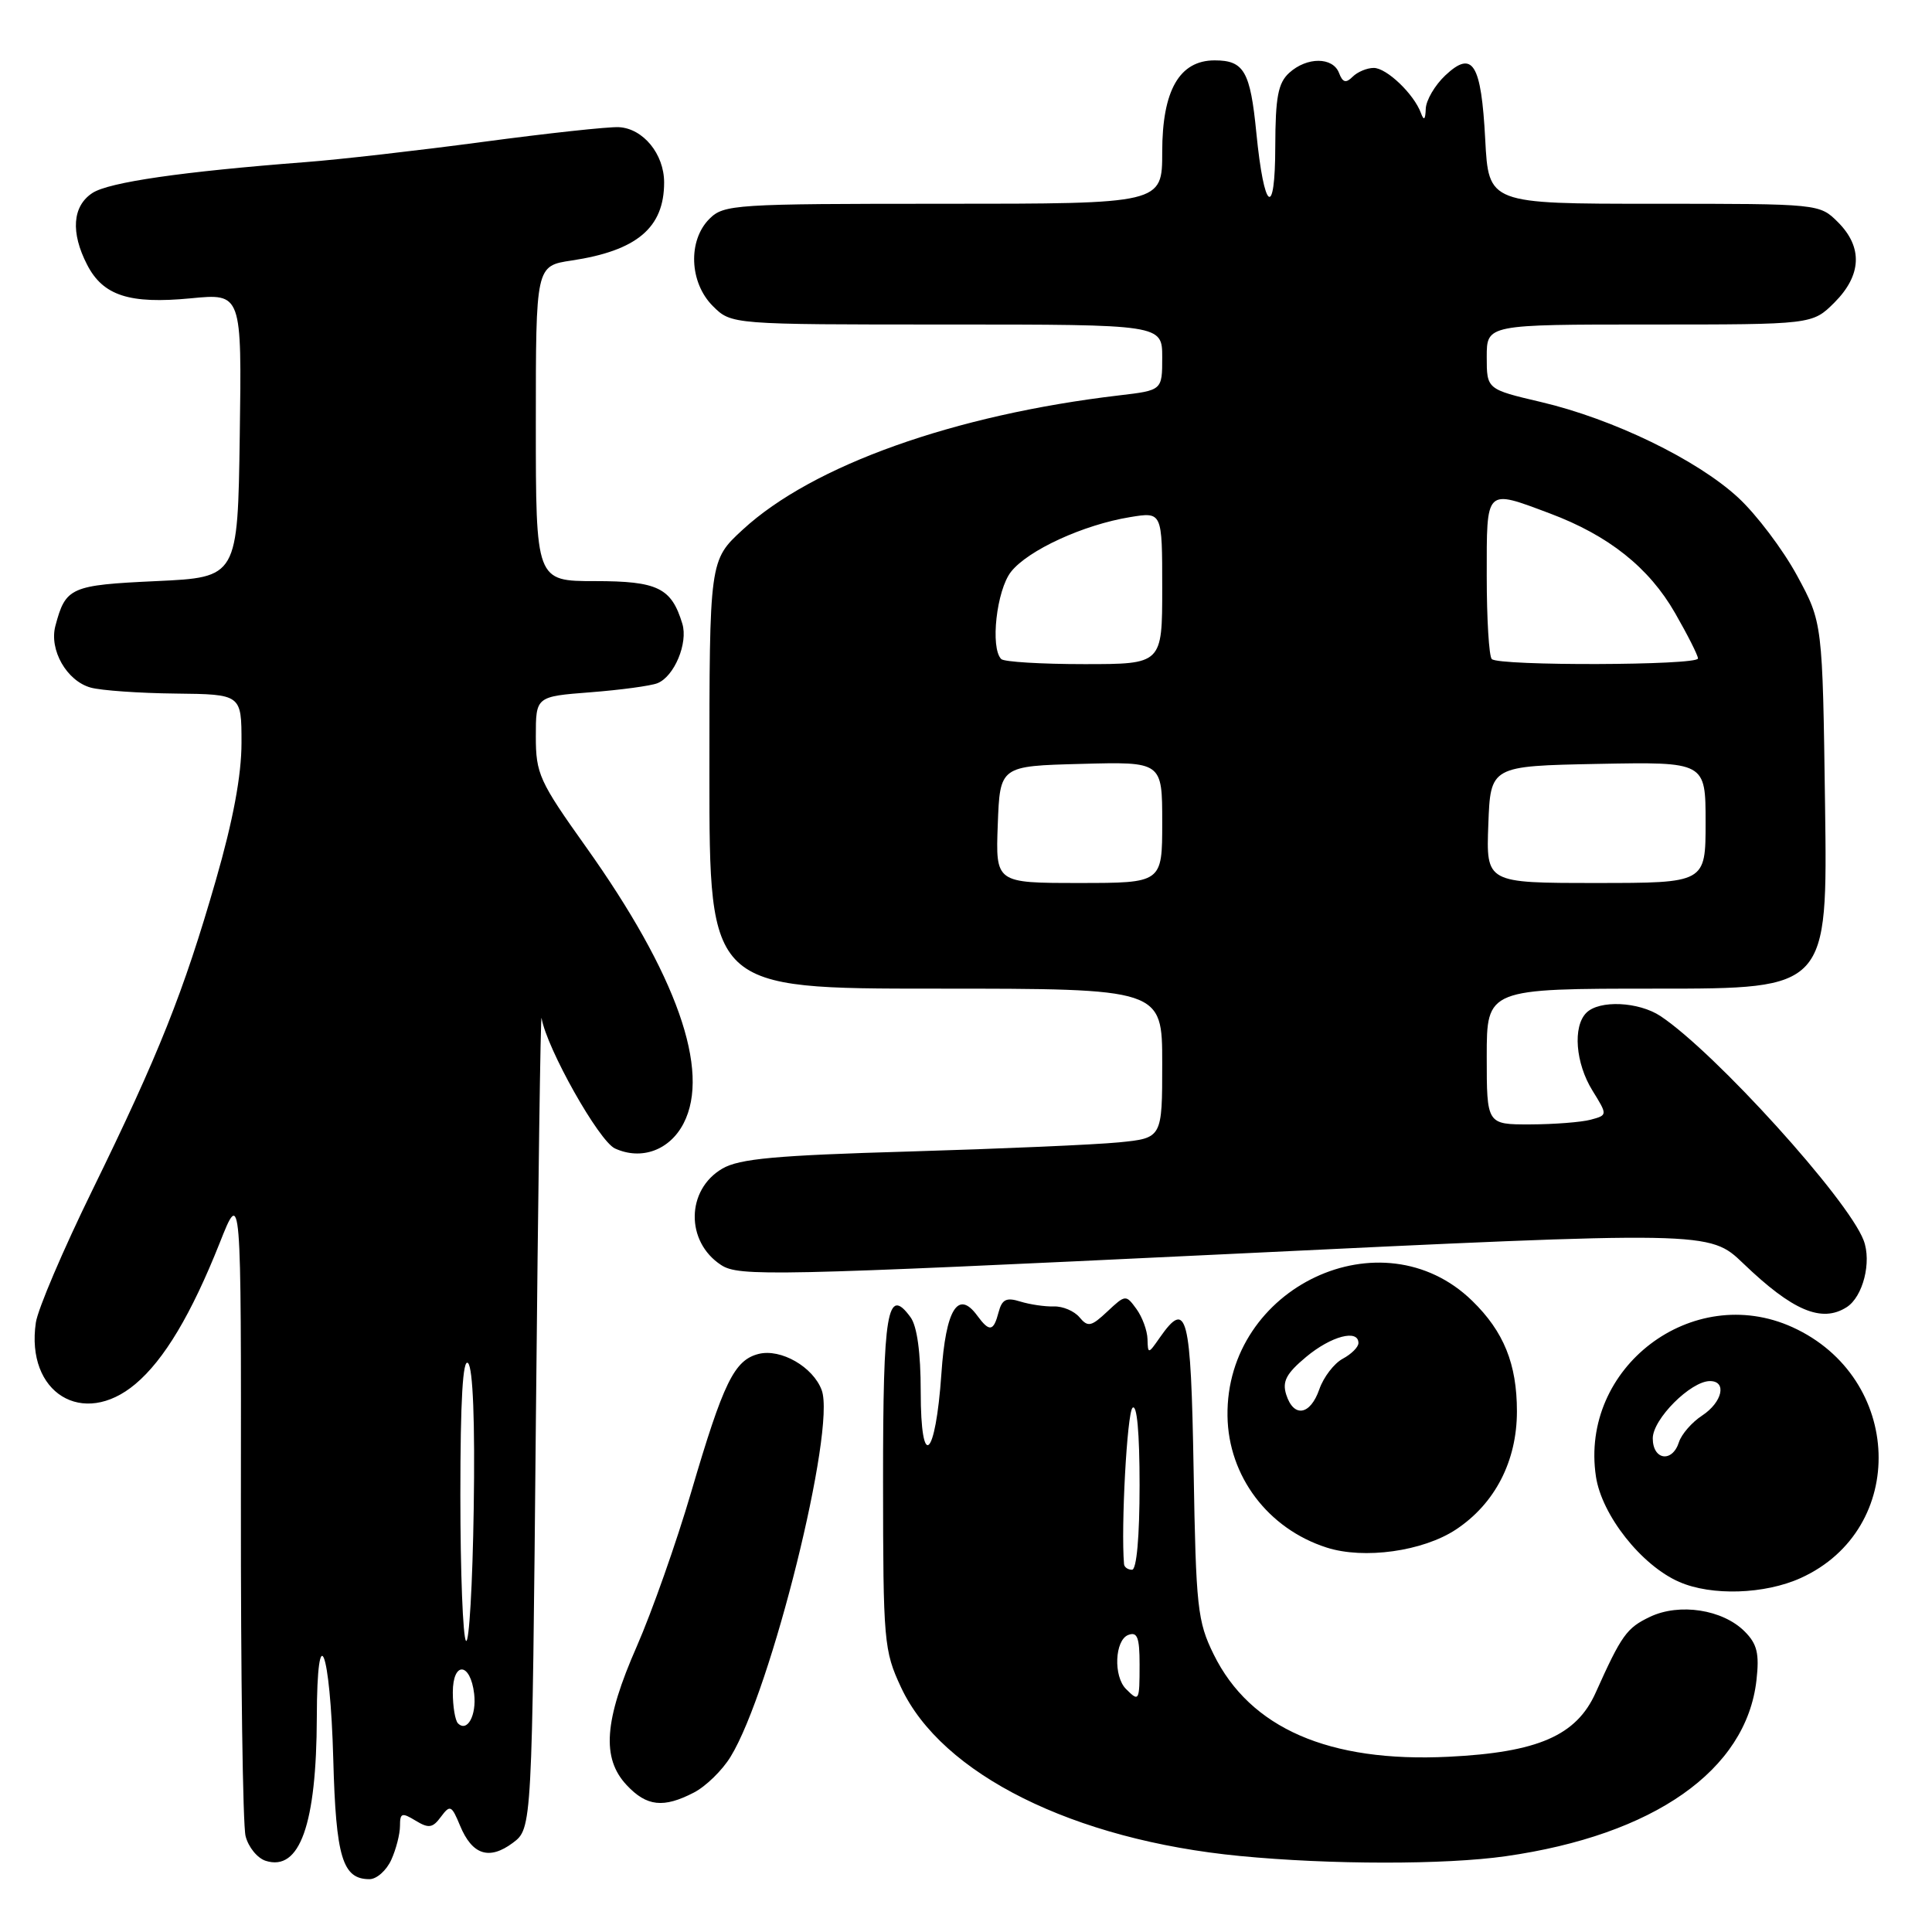 <?xml version="1.0" encoding="UTF-8" standalone="no"?>
<!DOCTYPE svg PUBLIC "-//W3C//DTD SVG 1.1//EN" "http://www.w3.org/Graphics/SVG/1.1/DTD/svg11.dtd" >
<svg xmlns="http://www.w3.org/2000/svg" xmlns:xlink="http://www.w3.org/1999/xlink" version="1.1" viewBox="0 0 256 256">
 <g >
 <path fill="currentColor"
d=" M 51.84 246.45 C 52.48 245.05 53.00 243.02 53.00 241.94 C 53.00 240.22 53.25 240.14 55.06 241.24 C 56.80 242.30 57.33 242.23 58.43 240.73 C 59.64 239.11 59.84 239.20 60.96 241.91 C 62.57 245.79 64.82 246.52 67.95 244.19 C 70.50 242.28 70.50 242.28 71.01 187.89 C 71.30 157.98 71.63 134.13 71.76 134.90 C 72.45 138.93 79.36 151.21 81.49 152.18 C 85.00 153.78 88.74 152.41 90.58 148.85 C 94.18 141.88 89.67 129.11 77.63 112.20 C 71.46 103.54 71.00 102.52 71.00 97.59 C 71.00 92.29 71.00 92.29 78.25 91.73 C 82.24 91.42 86.23 90.88 87.11 90.53 C 89.34 89.65 91.20 85.21 90.41 82.64 C 88.97 77.89 87.15 77.00 78.85 77.00 C 71.00 77.00 71.00 77.00 71.00 56.11 C 71.00 35.23 71.00 35.23 75.74 34.52 C 84.39 33.22 88.00 30.18 88.00 24.18 C 88.00 20.41 85.22 17.02 82.00 16.85 C 80.62 16.78 72.53 17.66 64.00 18.80 C 55.47 19.94 44.90 21.15 40.50 21.48 C 24.13 22.74 14.44 24.14 12.25 25.57 C 9.59 27.31 9.34 30.81 11.55 35.09 C 13.66 39.18 17.15 40.31 25.27 39.53 C 32.04 38.87 32.04 38.87 31.77 57.69 C 31.50 76.50 31.50 76.50 20.71 77.00 C 9.33 77.53 8.70 77.81 7.34 82.93 C 6.49 86.11 8.84 90.23 12.02 91.11 C 13.38 91.49 18.44 91.85 23.25 91.90 C 32.00 92.00 32.00 92.00 32.00 98.42 C 32.00 102.74 30.89 108.70 28.59 116.67 C 24.33 131.46 21.04 139.72 12.21 157.76 C 8.37 165.60 5.01 173.47 4.75 175.25 C 3.38 184.57 10.98 189.25 17.94 183.39 C 21.75 180.19 25.35 174.15 29.11 164.70 C 31.96 157.50 31.96 157.50 31.92 199.08 C 31.90 221.95 32.17 241.84 32.54 243.29 C 32.90 244.74 34.10 246.22 35.21 246.57 C 39.72 248.00 41.94 241.76 41.98 227.55 C 42.01 213.98 43.76 218.44 44.16 233.10 C 44.51 246.13 45.38 249.00 48.96 249.00 C 49.91 249.00 51.20 247.85 51.84 246.45 Z  M 199.50 245.96 C 219.15 243.16 231.39 234.57 232.74 222.64 C 233.14 219.10 232.83 217.83 231.17 216.17 C 228.26 213.26 222.53 212.38 218.63 214.24 C 215.54 215.71 214.86 216.66 211.43 224.30 C 208.88 229.98 203.77 232.20 191.94 232.78 C 176.09 233.56 165.64 229.00 160.82 219.22 C 158.67 214.85 158.47 213.02 158.16 194.75 C 157.80 174.09 157.29 172.07 153.67 177.25 C 152.15 179.44 152.10 179.44 152.05 177.44 C 152.02 176.31 151.36 174.51 150.58 173.44 C 149.19 171.53 149.12 171.54 146.73 173.78 C 144.59 175.79 144.15 175.88 143.04 174.55 C 142.35 173.72 140.82 173.07 139.64 173.11 C 138.46 173.15 136.46 172.85 135.19 172.46 C 133.35 171.88 132.77 172.17 132.32 173.87 C 131.65 176.44 131.11 176.53 129.50 174.34 C 126.95 170.84 125.32 173.47 124.74 182.02 C 123.96 193.31 122.00 195.01 122.00 184.39 C 122.00 179.25 121.52 175.72 120.65 174.54 C 117.57 170.32 117.00 173.70 117.01 196.31 C 117.02 217.54 117.12 218.72 119.39 223.58 C 124.75 235.09 142.24 243.80 164.30 245.93 C 176.27 247.09 191.49 247.10 199.50 245.96 Z  M 91.95 237.52 C 93.52 236.71 95.71 234.58 96.81 232.77 C 102.18 224.03 110.79 189.36 108.88 184.20 C 107.74 181.12 103.47 178.67 100.53 179.40 C 97.29 180.22 95.86 183.15 91.57 197.76 C 89.62 204.41 86.38 213.58 84.38 218.15 C 80.05 227.99 79.69 232.97 83.04 236.54 C 85.69 239.37 87.92 239.61 91.95 237.52 Z  M 238.62 209.09 C 252.87 202.61 252.20 182.54 237.51 175.86 C 224.25 169.84 209.30 181.20 211.47 195.65 C 212.24 200.77 217.50 207.43 222.50 209.61 C 226.79 211.49 233.84 211.26 238.62 209.09 Z  M 192.92 202.67 C 198.09 199.25 201.00 193.61 201.00 187.01 C 201.00 180.73 199.26 176.44 195.07 172.36 C 183.14 160.75 162.40 170.52 162.65 187.63 C 162.76 195.60 168.01 202.57 175.79 205.06 C 180.74 206.65 188.55 205.56 192.92 202.67 Z  M 244.69 173.21 C 246.85 171.84 248.03 167.21 246.94 164.35 C 244.86 158.88 227.26 139.45 220.03 134.64 C 217.13 132.72 211.92 132.48 210.20 134.20 C 208.38 136.02 208.76 140.88 211.01 144.51 C 213.02 147.76 213.02 147.76 210.76 148.37 C 209.52 148.70 205.91 148.98 202.75 148.99 C 197.00 149.00 197.00 149.00 197.00 140.00 C 197.00 131.00 197.00 131.00 219.58 131.00 C 242.16 131.00 242.16 131.00 241.83 106.75 C 241.50 82.50 241.50 82.50 238.11 76.25 C 236.24 72.81 232.73 68.16 230.30 65.92 C 224.84 60.89 213.73 55.51 204.19 53.27 C 197.00 51.58 197.00 51.58 197.00 47.29 C 197.00 43.00 197.00 43.00 218.58 43.00 C 240.15 43.00 240.15 43.00 243.08 40.08 C 246.68 36.47 246.85 32.76 243.55 29.45 C 241.09 27.00 241.09 27.00 219.17 27.00 C 197.25 27.00 197.25 27.00 196.80 18.48 C 196.27 8.39 195.14 6.58 191.51 9.99 C 190.13 11.29 188.96 13.28 188.92 14.42 C 188.87 15.87 188.67 16.04 188.29 15.00 C 187.37 12.47 183.74 9.00 182.03 9.00 C 181.13 9.00 179.87 9.53 179.23 10.17 C 178.34 11.06 177.91 10.94 177.43 9.67 C 176.61 7.53 173.18 7.52 170.83 9.65 C 169.35 11.00 169.00 12.85 168.98 19.40 C 168.97 29.10 167.50 28.04 166.47 17.58 C 165.67 9.45 164.84 8.00 160.95 8.00 C 156.28 8.00 154.00 11.98 154.00 20.13 C 154.00 27.00 154.00 27.00 125.00 27.00 C 97.33 27.00 95.91 27.09 94.00 29.00 C 91.13 31.87 91.34 37.44 94.45 40.55 C 96.91 43.00 96.91 43.00 125.45 43.00 C 154.00 43.00 154.00 43.00 154.00 47.36 C 154.00 51.72 154.00 51.72 148.30 52.39 C 126.45 54.96 107.66 61.66 98.42 70.18 C 94.00 74.25 94.00 74.25 94.00 102.63 C 94.00 131.00 94.00 131.00 124.00 131.00 C 154.00 131.00 154.00 131.00 154.00 140.90 C 154.00 150.80 154.00 150.80 148.25 151.37 C 145.09 151.68 132.60 152.22 120.50 152.58 C 102.79 153.09 97.96 153.53 95.71 154.85 C 90.91 157.65 90.82 164.53 95.55 167.62 C 97.89 169.16 102.36 169.06 162.28 166.19 C 226.50 163.10 226.50 163.10 231.00 167.42 C 237.53 173.69 241.38 175.32 244.69 173.21 Z  M 60.68 228.35 C 60.31 227.97 60.00 226.13 60.00 224.25 C 60.00 220.09 62.34 220.25 62.83 224.45 C 63.16 227.30 61.91 229.58 60.68 228.35 Z  M 61.75 217.42 C 61.34 217.00 61.00 208.33 61.00 198.13 C 61.00 185.50 61.33 179.93 62.02 180.62 C 62.67 181.27 62.95 188.42 62.77 199.91 C 62.62 209.95 62.16 217.83 61.75 217.42 Z  M 149.20 223.80 C 147.51 222.11 147.71 217.33 149.50 216.64 C 150.70 216.18 151.00 216.97 151.00 220.53 C 151.00 225.44 150.94 225.54 149.20 223.80 Z  M 148.94 207.25 C 148.52 202.39 149.34 187.27 150.06 186.55 C 150.65 185.96 151.00 189.80 151.00 196.80 C 151.00 203.60 150.61 208.00 150.00 208.00 C 149.45 208.00 148.97 207.66 148.94 207.25 Z  M 219.00 190.59 C 219.00 188.04 224.03 183.00 226.58 183.00 C 228.86 183.00 228.22 185.81 225.54 187.57 C 224.19 188.45 222.81 190.04 222.47 191.09 C 221.59 193.86 219.00 193.48 219.00 190.59 Z  M 170.43 184.79 C 169.88 183.05 170.44 181.99 173.08 179.79 C 176.38 177.04 180.00 176.08 180.00 177.96 C 180.00 178.50 179.06 179.43 177.92 180.04 C 176.78 180.65 175.38 182.47 174.82 184.08 C 173.62 187.54 171.42 187.90 170.43 184.79 Z  M 132.21 109.25 C 132.50 101.50 132.50 101.50 143.25 101.22 C 154.00 100.93 154.00 100.93 154.00 108.97 C 154.00 117.00 154.00 117.00 142.96 117.00 C 131.92 117.00 131.92 117.00 132.21 109.25 Z  M 197.21 109.25 C 197.50 101.50 197.50 101.50 211.75 101.22 C 226.00 100.95 226.00 100.95 226.00 108.97 C 226.00 117.00 226.00 117.00 211.46 117.00 C 196.92 117.00 196.92 117.00 197.21 109.25 Z  M 132.67 87.33 C 131.19 85.85 132.05 78.21 133.96 75.77 C 136.22 72.90 143.56 69.53 149.75 68.52 C 154.00 67.82 154.00 67.82 154.00 77.91 C 154.00 88.00 154.00 88.00 143.67 88.00 C 137.98 88.00 133.03 87.70 132.67 87.33 Z  M 197.67 87.33 C 197.30 86.97 197.00 82.02 197.00 76.33 C 197.00 64.56 196.75 64.81 205.36 68.03 C 213.15 70.95 218.50 75.20 221.96 81.24 C 223.62 84.13 224.99 86.84 224.99 87.25 C 225.00 88.18 198.59 88.26 197.67 87.33 Z "/>
</g>
</svg>